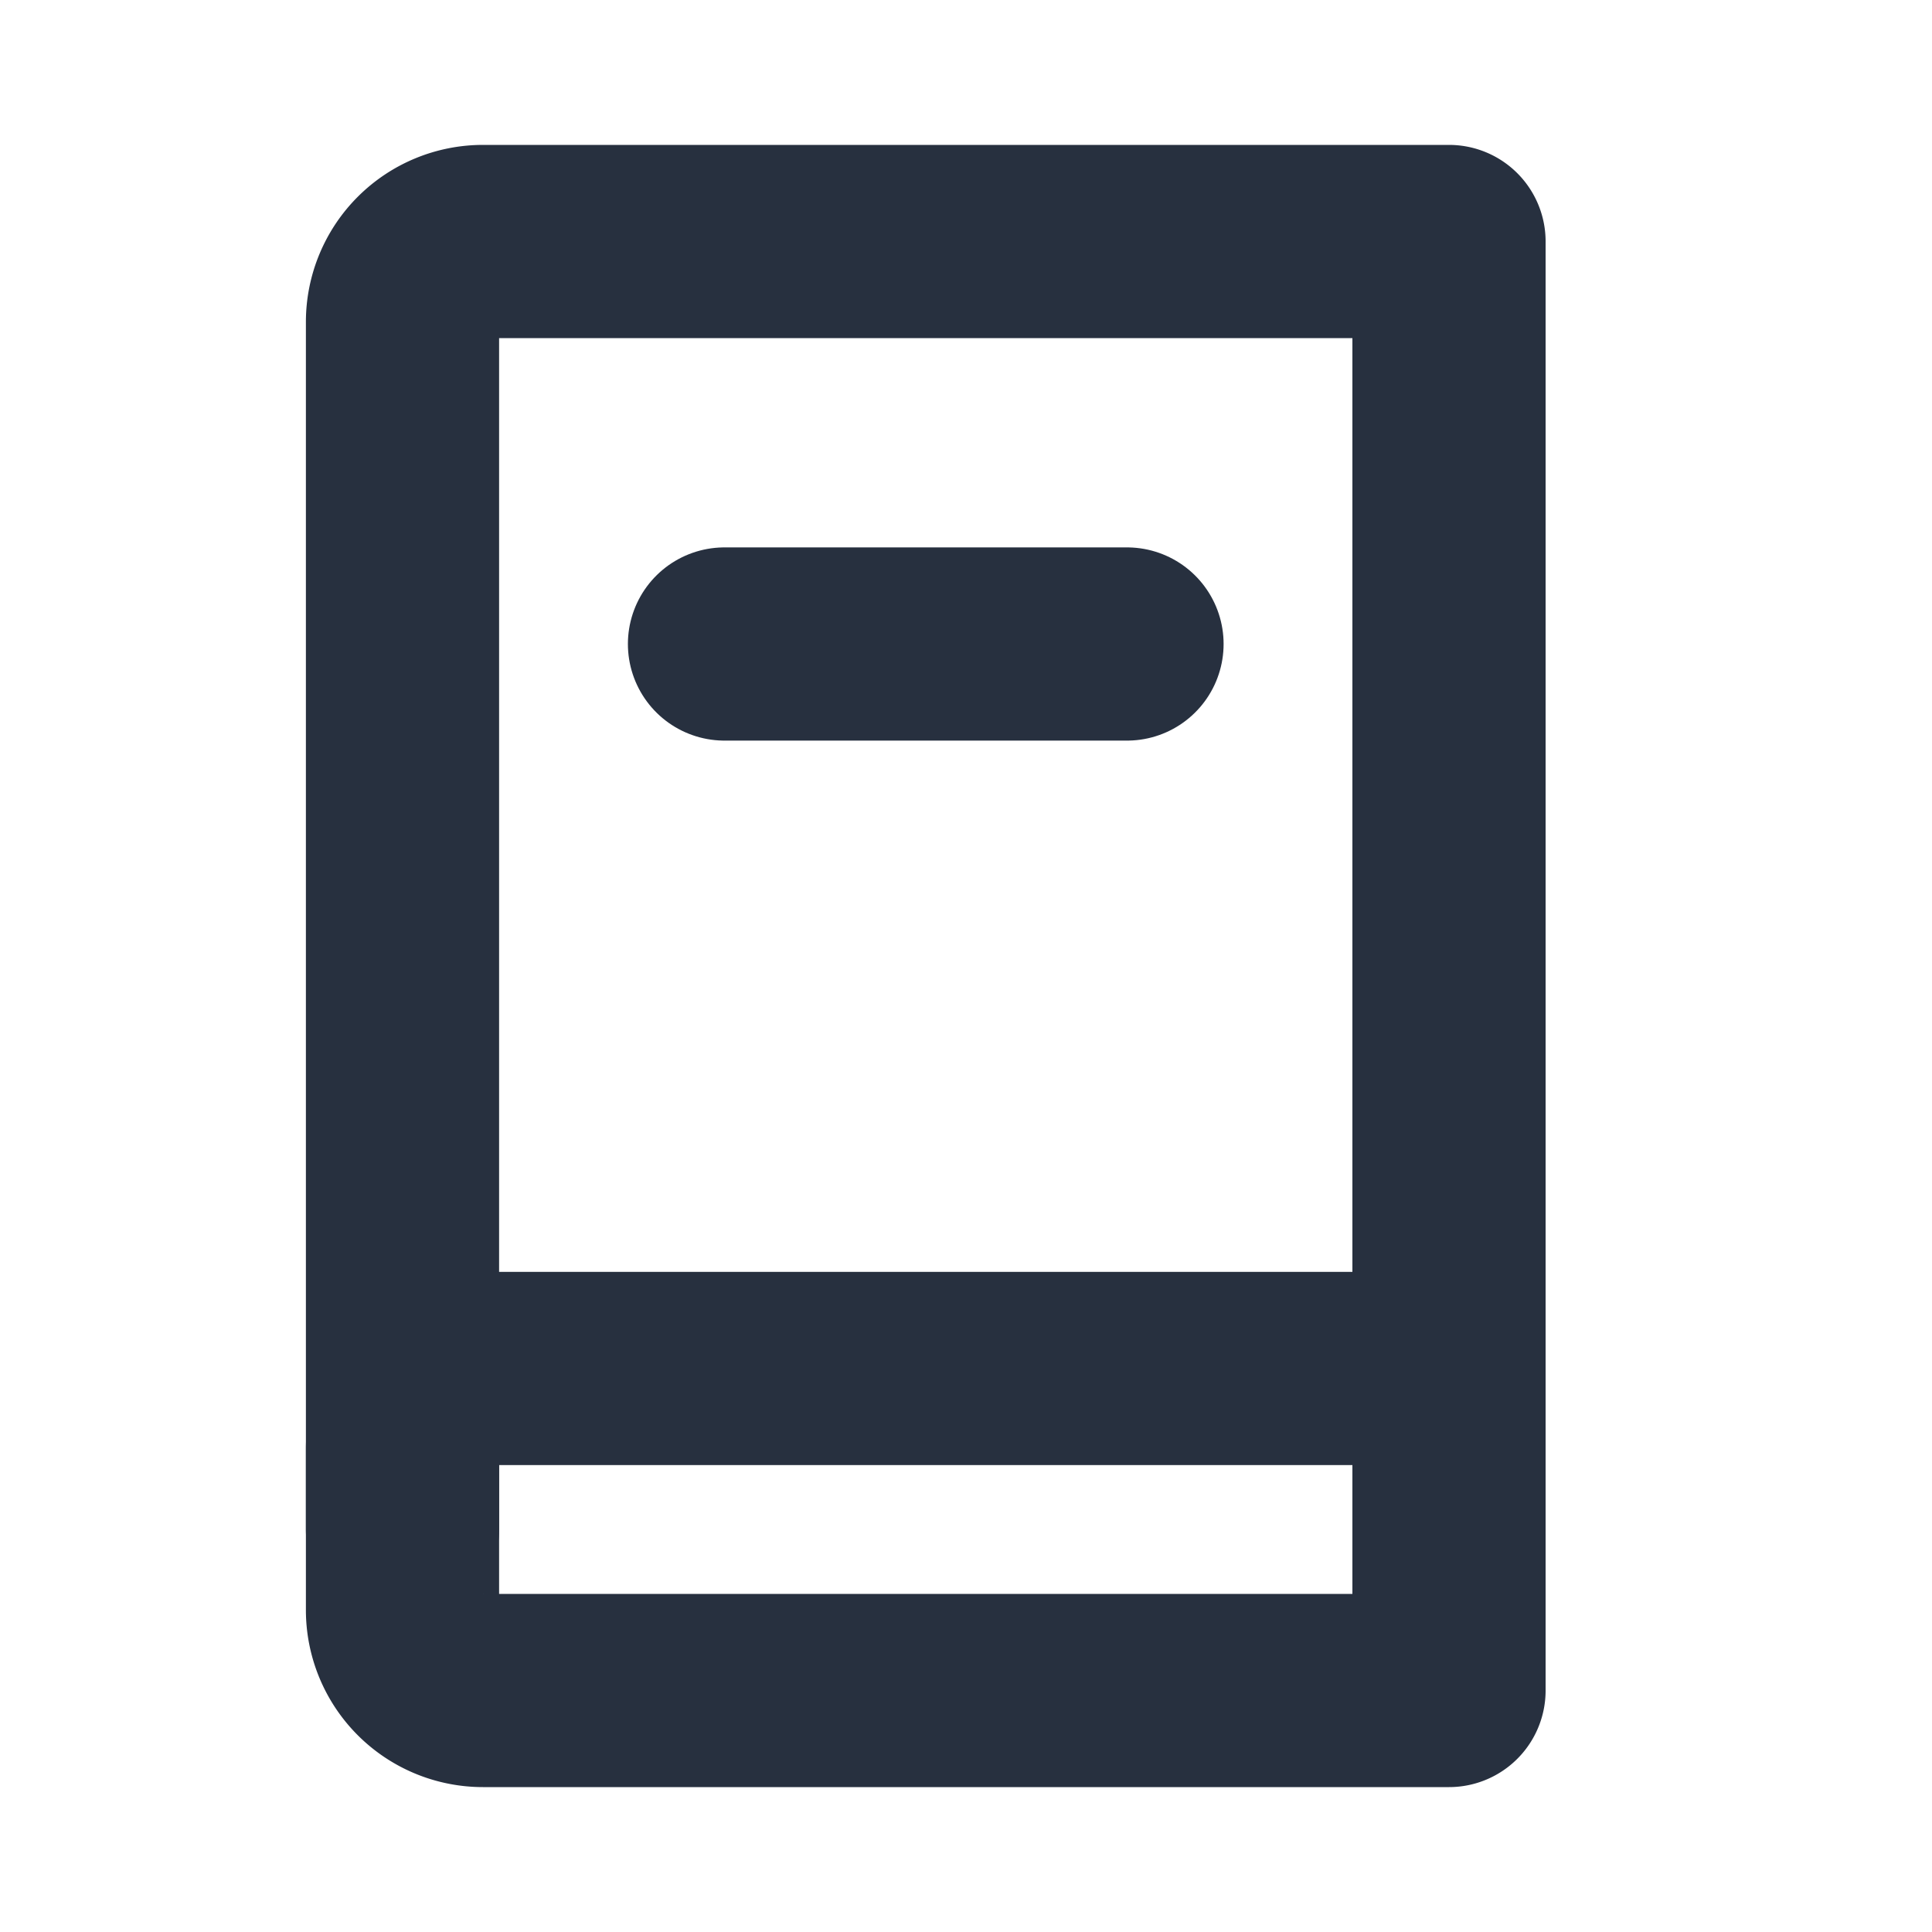 <svg role="img" xmlns="http://www.w3.org/2000/svg" width="40px" height="40px" viewBox="0 0 24 24" aria-labelledby="notebookIconTitle" stroke="#27303f" stroke-width="2.4" stroke-linecap="round" stroke-linejoin="round" fill="none" color="#27303f"> <title id="notebookIconTitle">Notebook</title> <path d="M9 8h5"/> <path d="M18 3v18H6a1 1 0 0 1-1-1V4a1 1 0 0 1 1-1h12z"/> <path d="M5 19v-1a1 1 0 0 1 1-1h12"/> </svg>